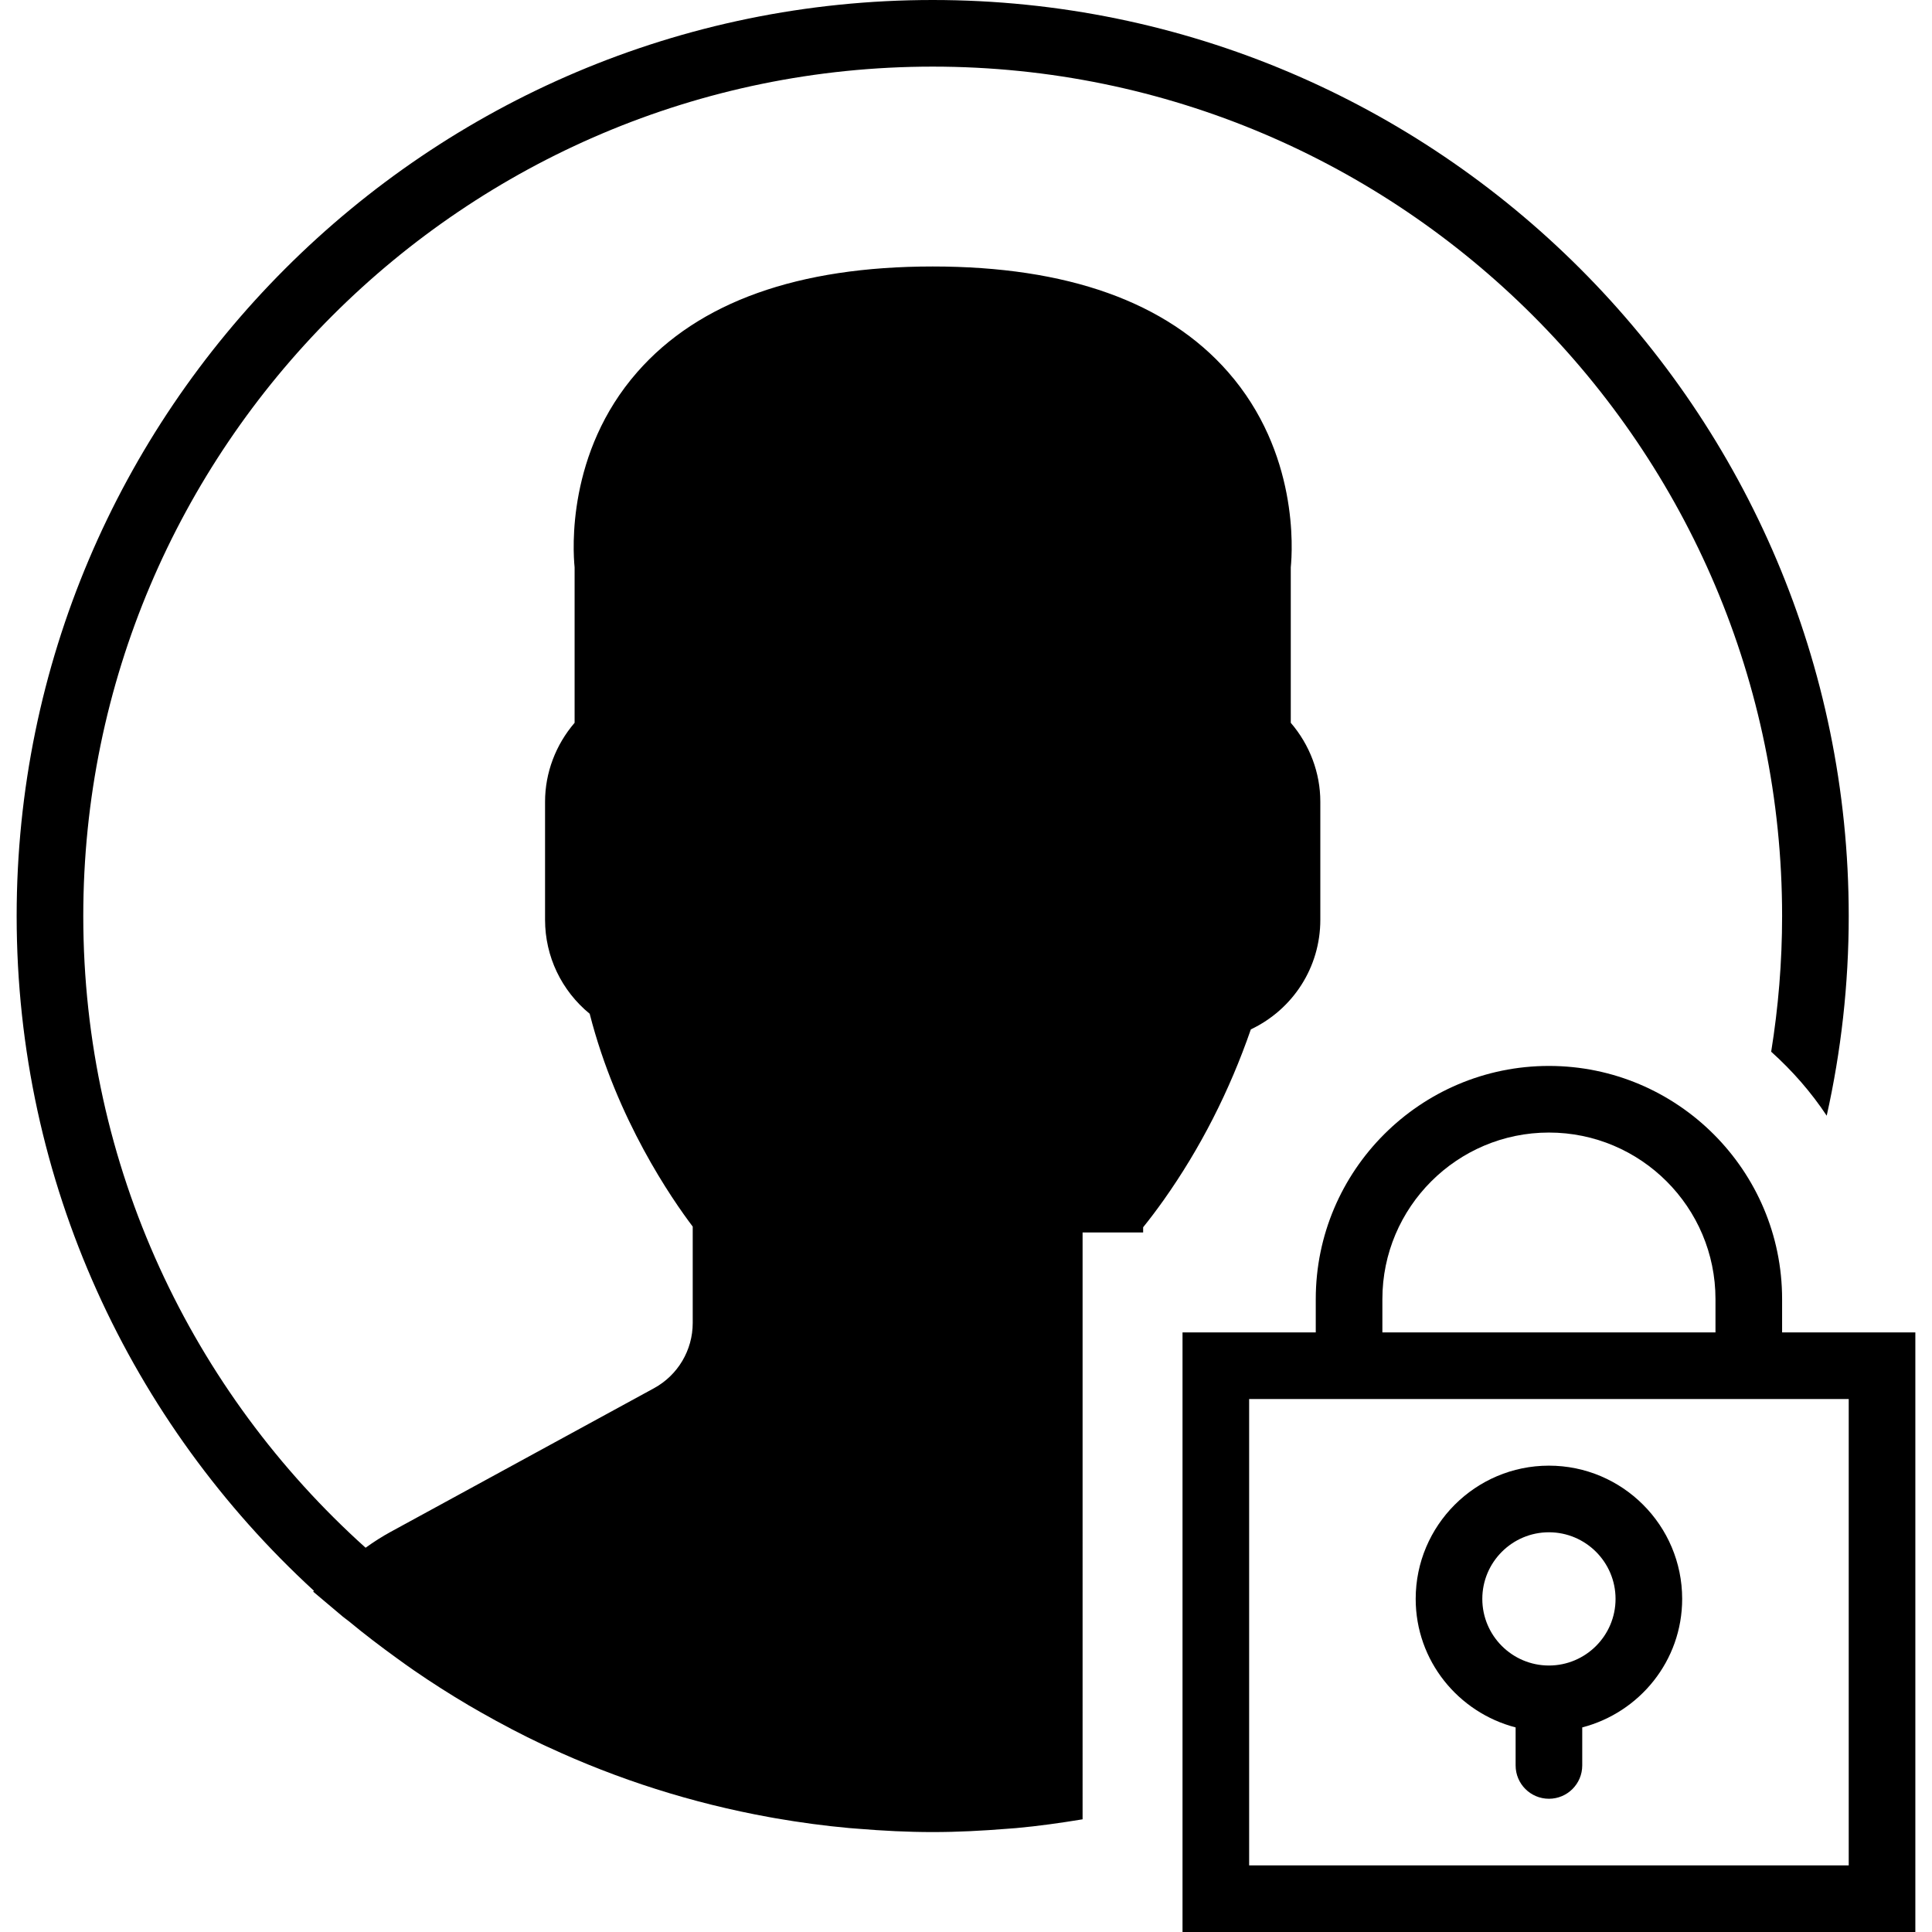 <?xml version="1.0" encoding="iso-8859-1"?>
<!-- Generator: Adobe Illustrator 18.0.0, SVG Export Plug-In . SVG Version: 6.00 Build 0)  -->
<!DOCTYPE svg PUBLIC "-//W3C//DTD SVG 1.1//EN" "http://www.w3.org/Graphics/SVG/1.1/DTD/svg11.dtd">
<svg version="1.1" id="Capa_1" xmlns="http://www.w3.org/2000/svg" xmlns:xlink="http://www.w3.org/1999/xlink" x="0px" y="0px"
	 viewBox="0 0 58 58" style="enable-background:new 0 0 58 58;" xml:space="preserve">
<g>
	<path d="M53.5,40v-1c0-3.859-3.14-7-7-7s-7,3.141-7,7v1h-4v18h22V40H53.5z M41.5,39c0-2.757,2.243-5,5-5s5,2.243,5,5v1h-10V39z
		 M55.5,56h-18V42h2h14h2V56z"/>
	<path d="M46.5,44c-2.206,0-4,1.794-4,4c0,1.859,1.28,3.411,3,3.858V53c0,0.553,0.448,1,1,1s1-0.447,1-1v-1.142
		c1.72-0.447,3-1.999,3-3.858C50.5,45.794,48.706,44,46.5,44z M46.5,50c-1.103,0-2-0.897-2-2s0.897-2,2-2s2,0.897,2,2
		S47.603,50,46.5,50z"/>
	<path d="M39.637,27.613v-3.545c0-0.867-0.318-1.708-0.887-2.369v-4.667c0.052-0.52,0.236-3.448-1.883-5.864
		C35.024,9.065,32.041,8,28,8s-7.024,1.065-8.867,3.168c-2.119,2.416-1.935,5.346-1.883,5.864v4.667
		c-0.568,0.661-0.887,1.502-0.887,2.369v3.545c0,1.101,0.494,2.128,1.34,2.821c0.81,3.173,2.477,5.575,3.093,6.389v2.894
		c0,0.816-0.445,1.566-1.162,1.958l-7.907,4.313c-0.252,0.137-0.502,0.297-0.752,0.476C5.776,41.792,2.5,35.022,2.5,27.5
		C2.5,13.439,13.939,2,28,2s25.5,11.439,25.5,25.5c0,1.386-0.114,2.746-0.328,4.073c0.632,0.568,1.196,1.21,1.667,1.921
		c0.431-1.93,0.661-3.935,0.661-5.993C55.5,12.337,43.163,0,28,0S0.5,12.337,0.5,27.5c0,8.009,3.444,15.228,8.926,20.258
		l-0.026,0.023l0.892,0.752c0.058,0.049,0.121,0.089,0.179,0.137c0.474,0.393,0.965,0.766,1.465,1.127
		c0.162,0.117,0.324,0.235,0.489,0.348c0.534,0.368,1.082,0.717,1.642,1.048c0.122,0.072,0.245,0.142,0.368,0.212
		c0.613,0.349,1.239,0.678,1.88,0.98c0.047,0.022,0.095,0.042,0.142,0.064c2.089,0.971,4.319,1.684,6.651,2.105
		c0.061,0.011,0.122,0.022,0.184,0.033c0.724,0.125,1.456,0.225,2.197,0.292c0.09,0.008,0.18,0.013,0.271,0.021
		C26.498,54.961,27.244,55,28,55c0.749,0,1.488-0.039,2.222-0.098c0.093-0.008,0.186-0.013,0.279-0.021
		c0.674-0.061,1.339-0.155,1.999-0.264V37h1.818v-0.157c0.196-0.242,0.403-0.516,0.617-0.817c1.096-1.548,1.975-3.27,2.616-5.123
		C38.818,30.301,39.637,29.038,39.637,27.613z"/>
</g>
<g>
</g>
<g>
</g>
<g>
</g>
<g>
</g>
<g>
</g>
<g>
</g>
<g>
</g>
<g>
</g>
<g>
</g>
<g>
</g>
<g>
</g>
<g>
</g>
<g>
</g>
<g>
</g>
<g>
</g>
</svg>
